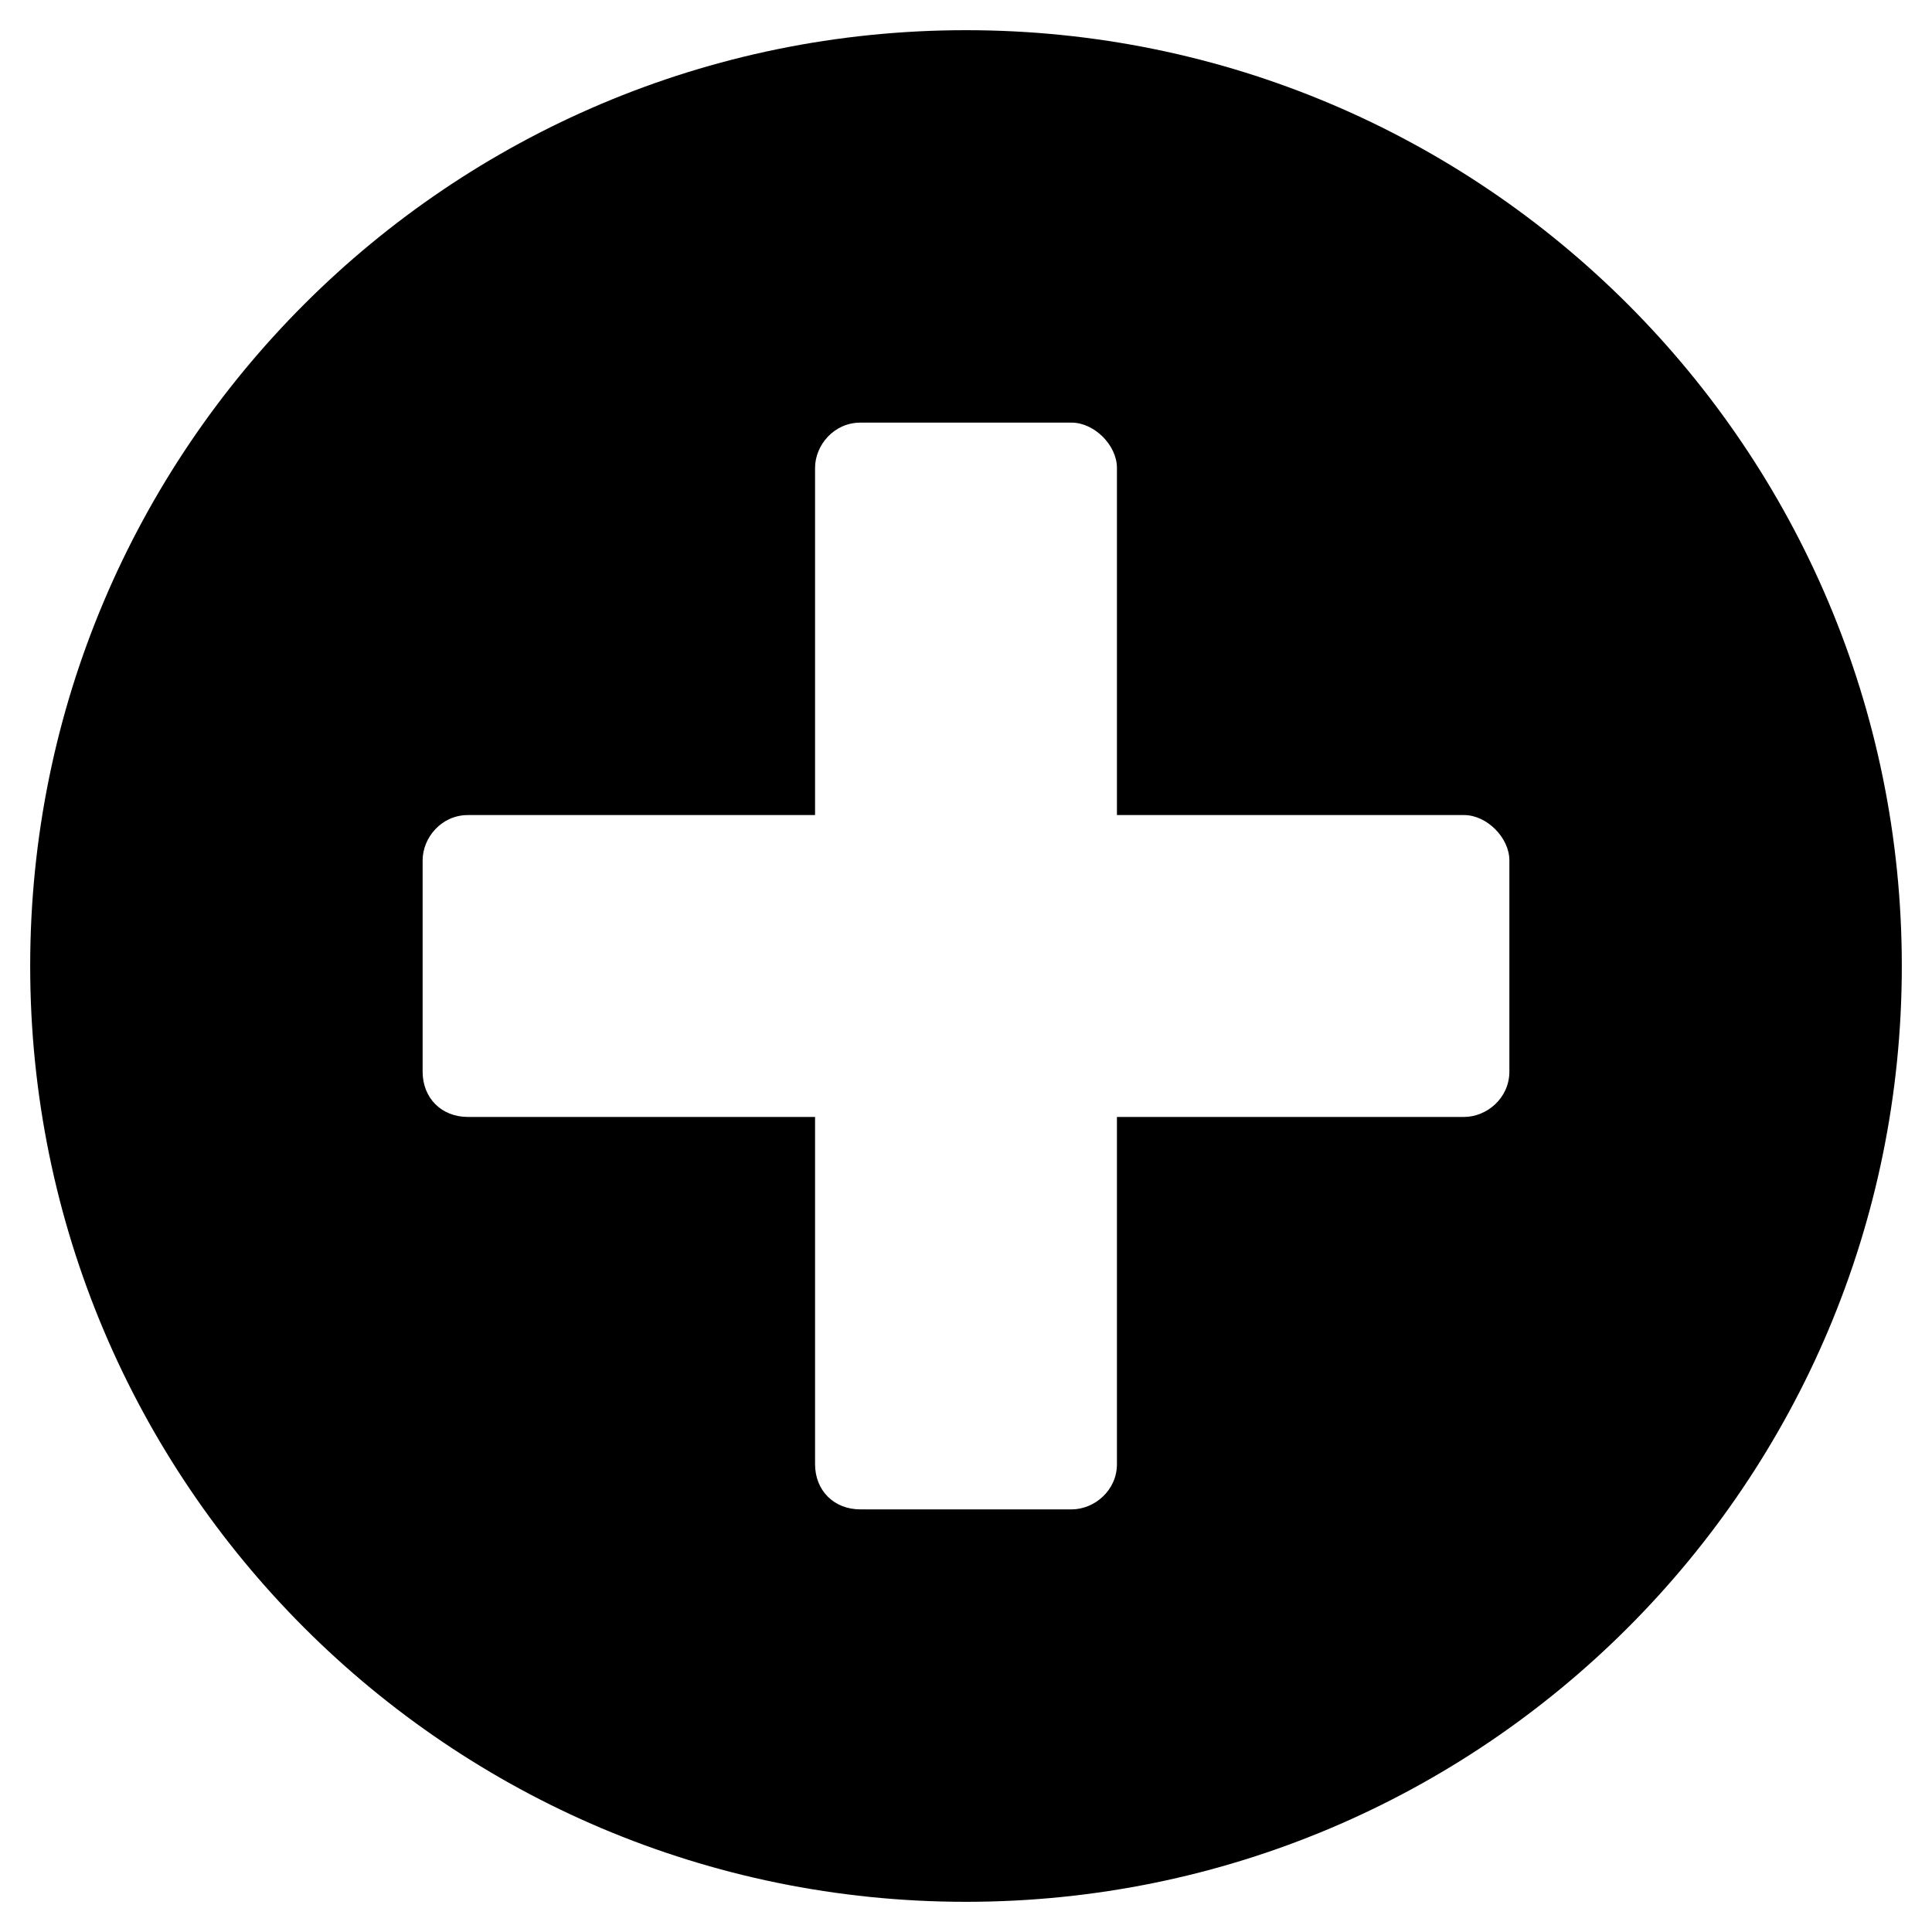 <svg width="24" height="24" viewBox="0 0 24 24" fill="none" xmlns="http://www.w3.org/2000/svg">
<path d="M12 0.375C5.578 0.375 0.375 5.578 0.375 12C0.375 18.422 5.578 23.625 12 23.625C18.422 23.625 23.625 18.422 23.625 12C23.625 5.578 18.422 0.375 12 0.375ZM18.75 13.312C18.75 13.641 18.469 13.875 18.188 13.875H13.875V18.188C13.875 18.516 13.594 18.75 13.312 18.75H10.688C10.359 18.75 10.125 18.516 10.125 18.188V13.875H5.812C5.484 13.875 5.25 13.641 5.25 13.312V10.688C5.25 10.406 5.484 10.125 5.812 10.125H10.125V5.812C10.125 5.531 10.359 5.25 10.688 5.25H13.312C13.594 5.25 13.875 5.531 13.875 5.812V10.125H18.188C18.469 10.125 18.75 10.406 18.75 10.688V13.312Z" fill="FILL_REPLACE"/>
</svg>
